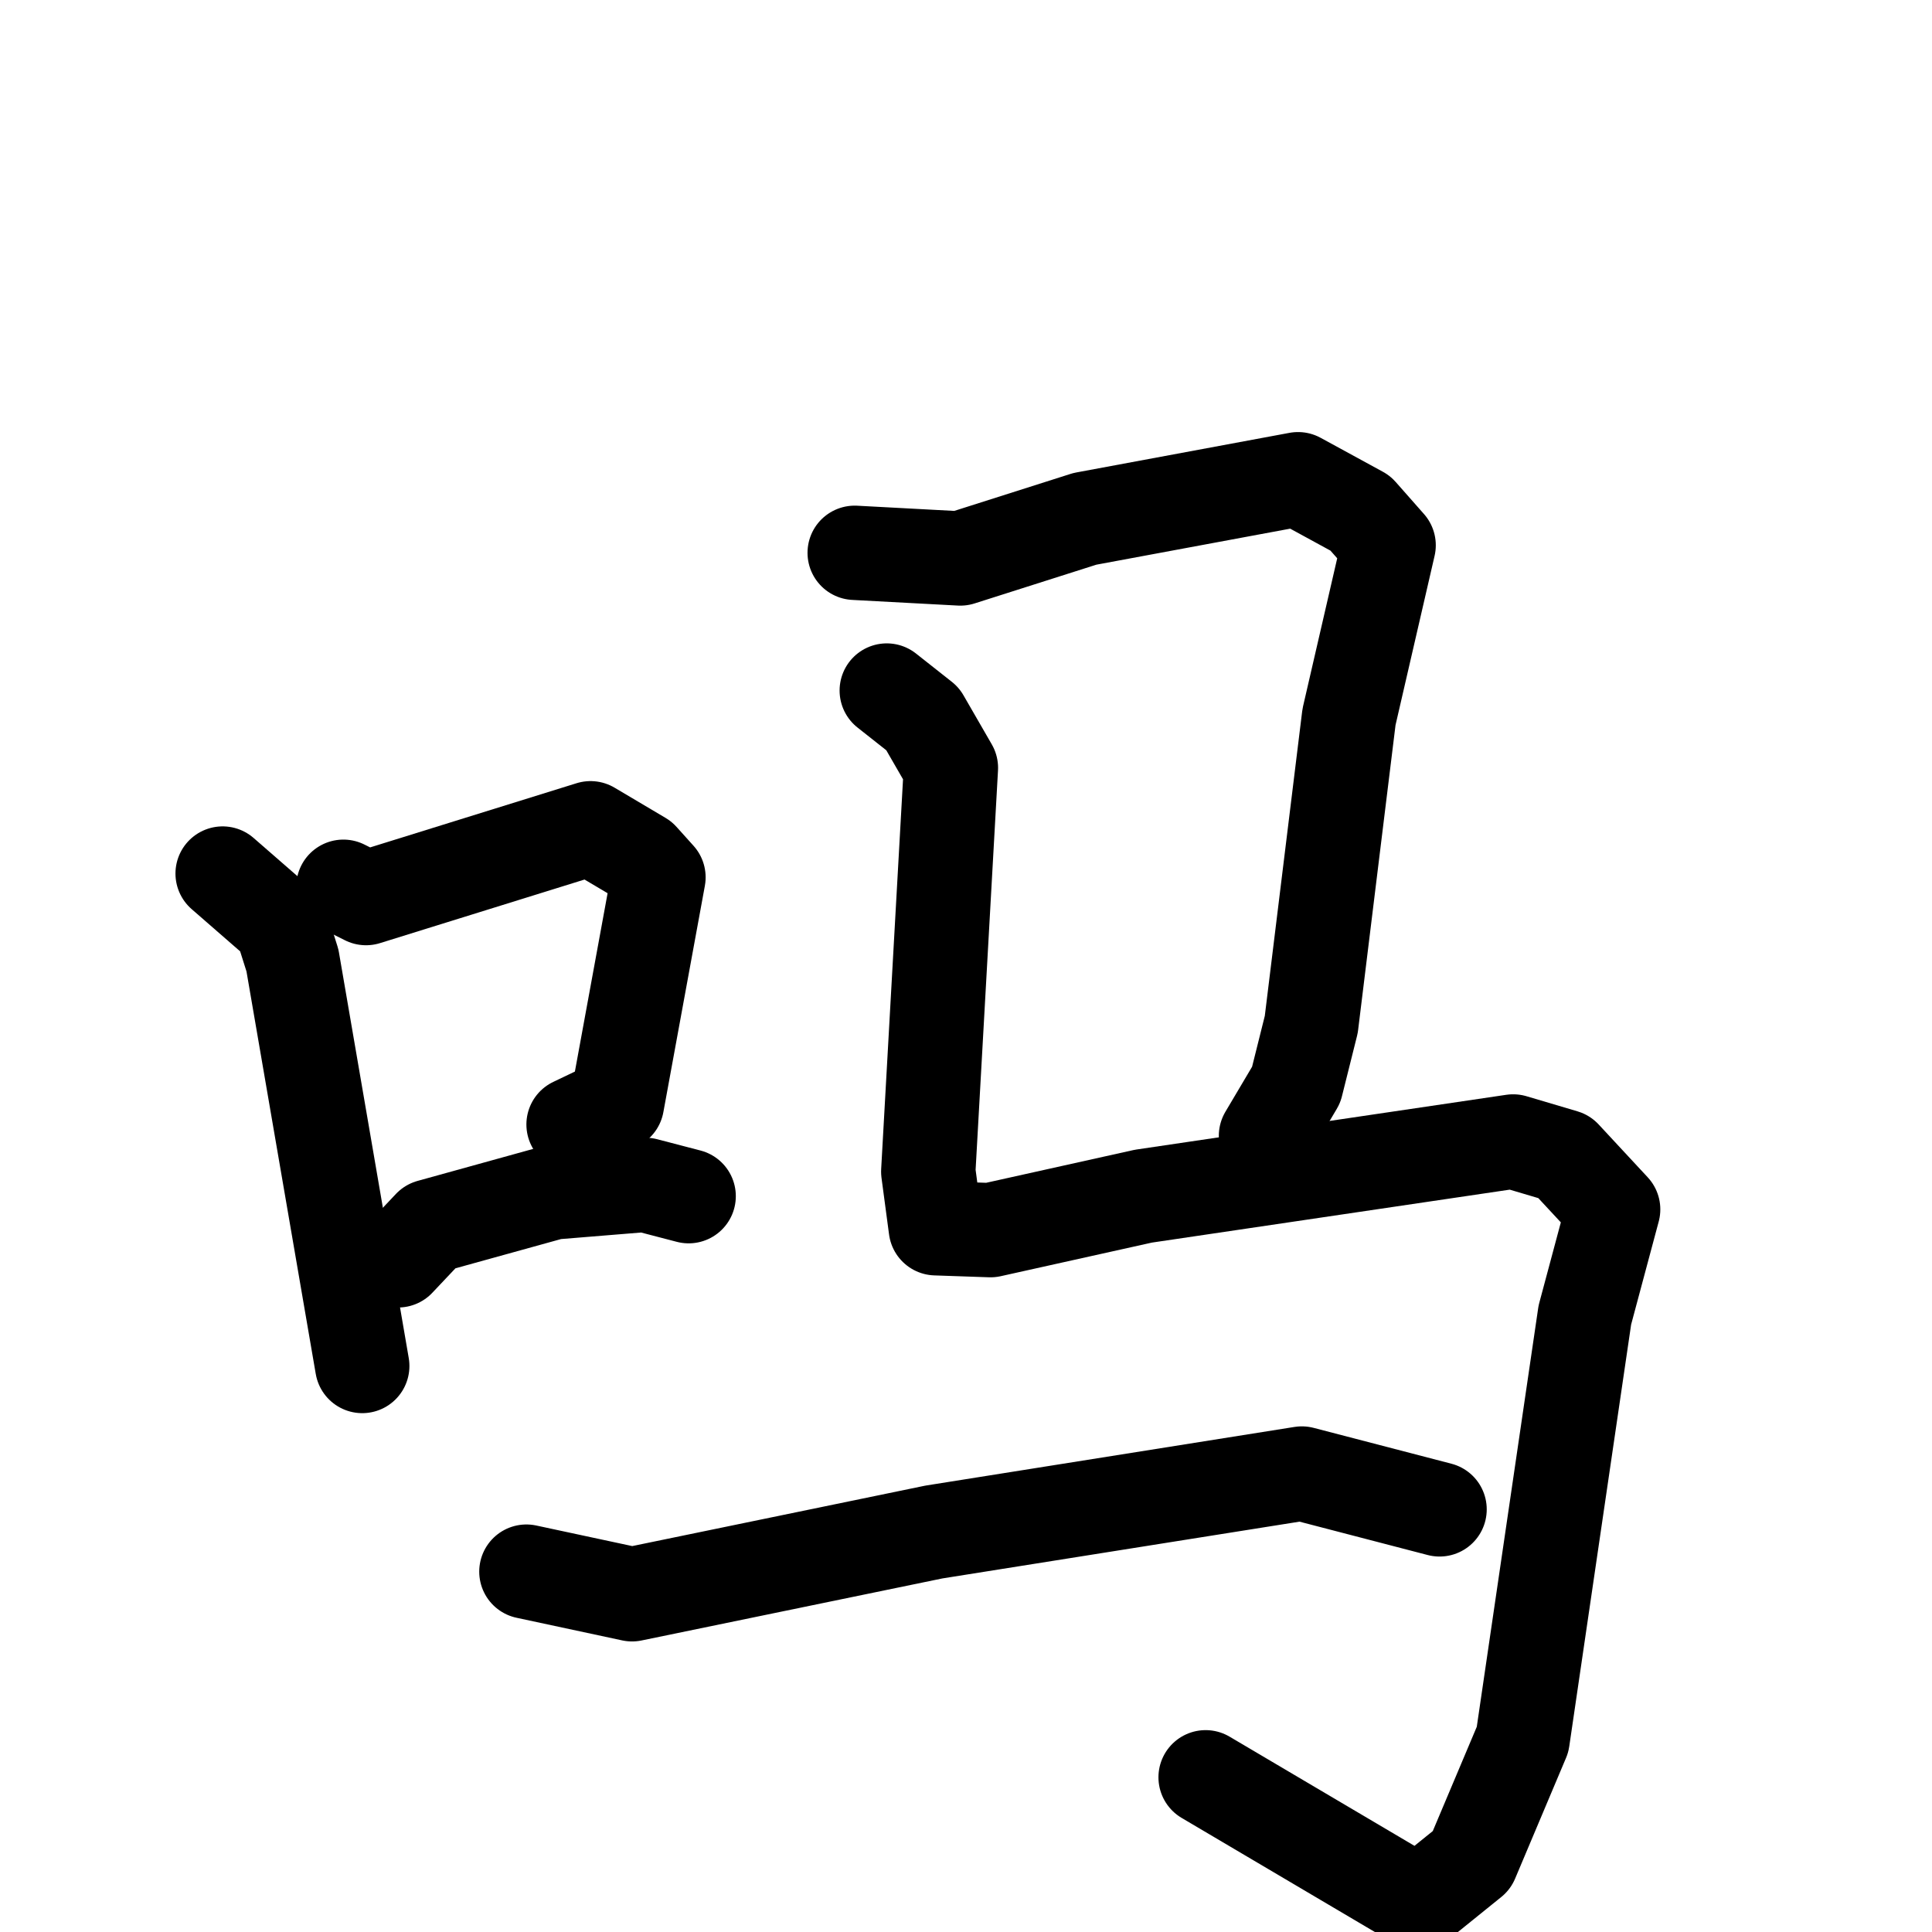 <svg xmlns="http://www.w3.org/2000/svg" viewBox="0 0 1024 1024">
  <g style="fill:none;stroke:#000000;stroke-width:50;stroke-linecap:round;stroke-linejoin:round;" transform="scale(1, 1) translate(0, 0)">
    <path d="M 118.0,463.0 L 149.0,490.0 L 155.0,509.0 L 192.0,724.0"/>
    <path d="M 182.0,470.0 L 194.0,476.0 L 313.0,439.0 L 340.0,455.0 L 349.0,465.0 L 327.0,585.0 L 304.0,596.0"/>
    <path d="M 211.0,668.0 L 228.0,650.0 L 293.0,632.0 L 342.0,628.0 L 365.0,634.0"/>
    <path d="M 453.0,293.0 L 509.0,296.0 L 575.0,275.0 L 688.0,254.0 L 721.0,272.0 L 736.0,289.0 L 715.0,380.0 L 695.0,543.0 L 687.0,575.0 L 671.0,602.0"/>
    <path d="M 470.0,366.0 L 489.0,381.0 L 504.0,407.0 L 492.0,621.0 L 496.0,651.0 L 525.0,652.0 L 606.0,634.0 L 802.0,605.0 L 829.0,613.0 L 855.0,641.0 L 840.0,697.0 L 807.0,922.0 L 780.0,986.0 L 754.0,1007.0 L 744.0,1004.0 L 639.0,942.0"/>
    <path d="M 279.0,833.0 L 335.0,845.0 L 495.0,812.0 L 690.0,781.0 L 763.0,800.0"/>
  </g>
</svg>
